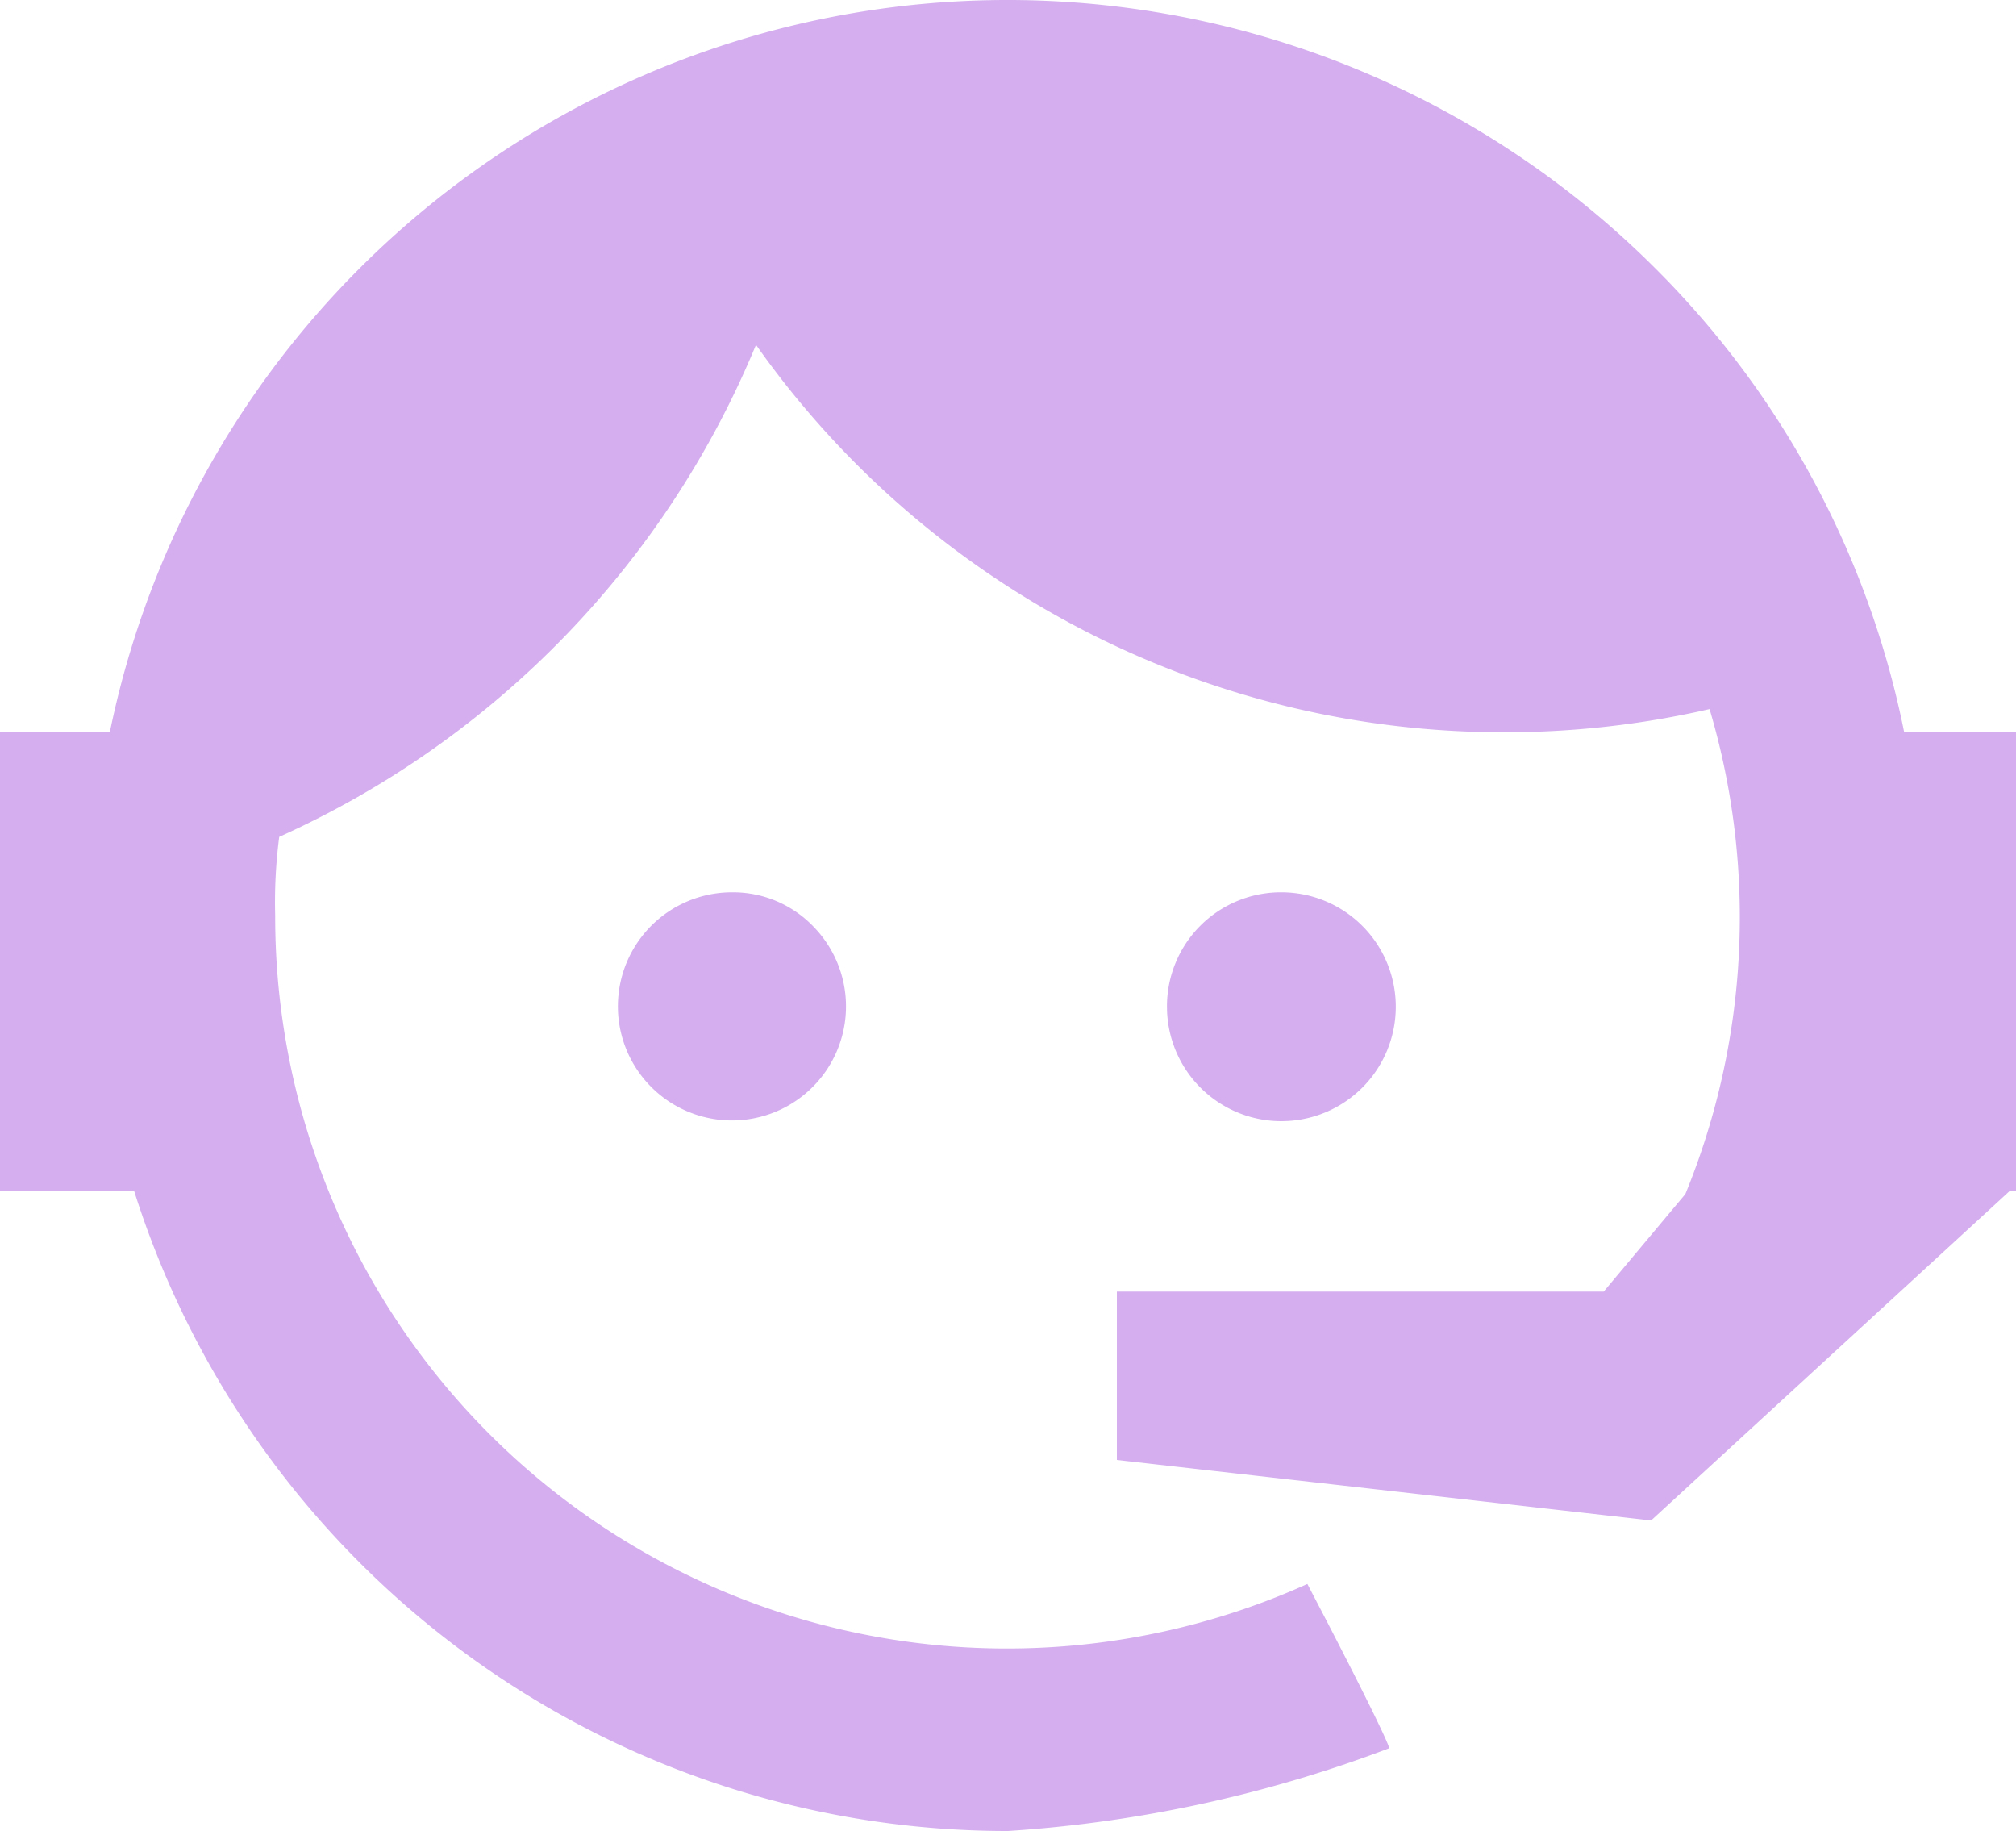 <svg xmlns="http://www.w3.org/2000/svg" width="28" height="25.424" viewBox="0 0 28 25.424">
    <path data-name="Path / face-agent" d="M25.408 19.5a10.151 10.151 0 0 0 .336-6.734 12.663 12.663 0 0 1-2.856.322A12.7 12.7 0 0 1 12.5 7.708a12.894 12.894 0 0 1-6.622 6.832 7.046 7.046 0 0 0-.056 1.092 10.163 10.163 0 0 0 14.336 9.282c.8 1.526 1.162 2.282 1.134 2.282A18.229 18.229 0 0 1 16 28.344a12.717 12.717 0 0 1-12.138-8.89H2v-6.37h1.526a12.727 12.727 0 0 1 21.462-6.44 12.588 12.588 0 0 1 3.458 6.44H30V19.454h-.084l-4.984 4.578-7.42-.84v-2.338h6.762l1.134-1.354m-13.23-4.19a1.546 1.546 0 0 1 1.12.476 1.584 1.584 0 1 1-1.12-.476m7.63 0a1.589 1.589 0 1 1-1.6 1.6 1.583 1.583 0 0 1 1.6-1.6z" transform="translate(-2 -2.92)" style="fill:#d4aeef"/>
</svg>
